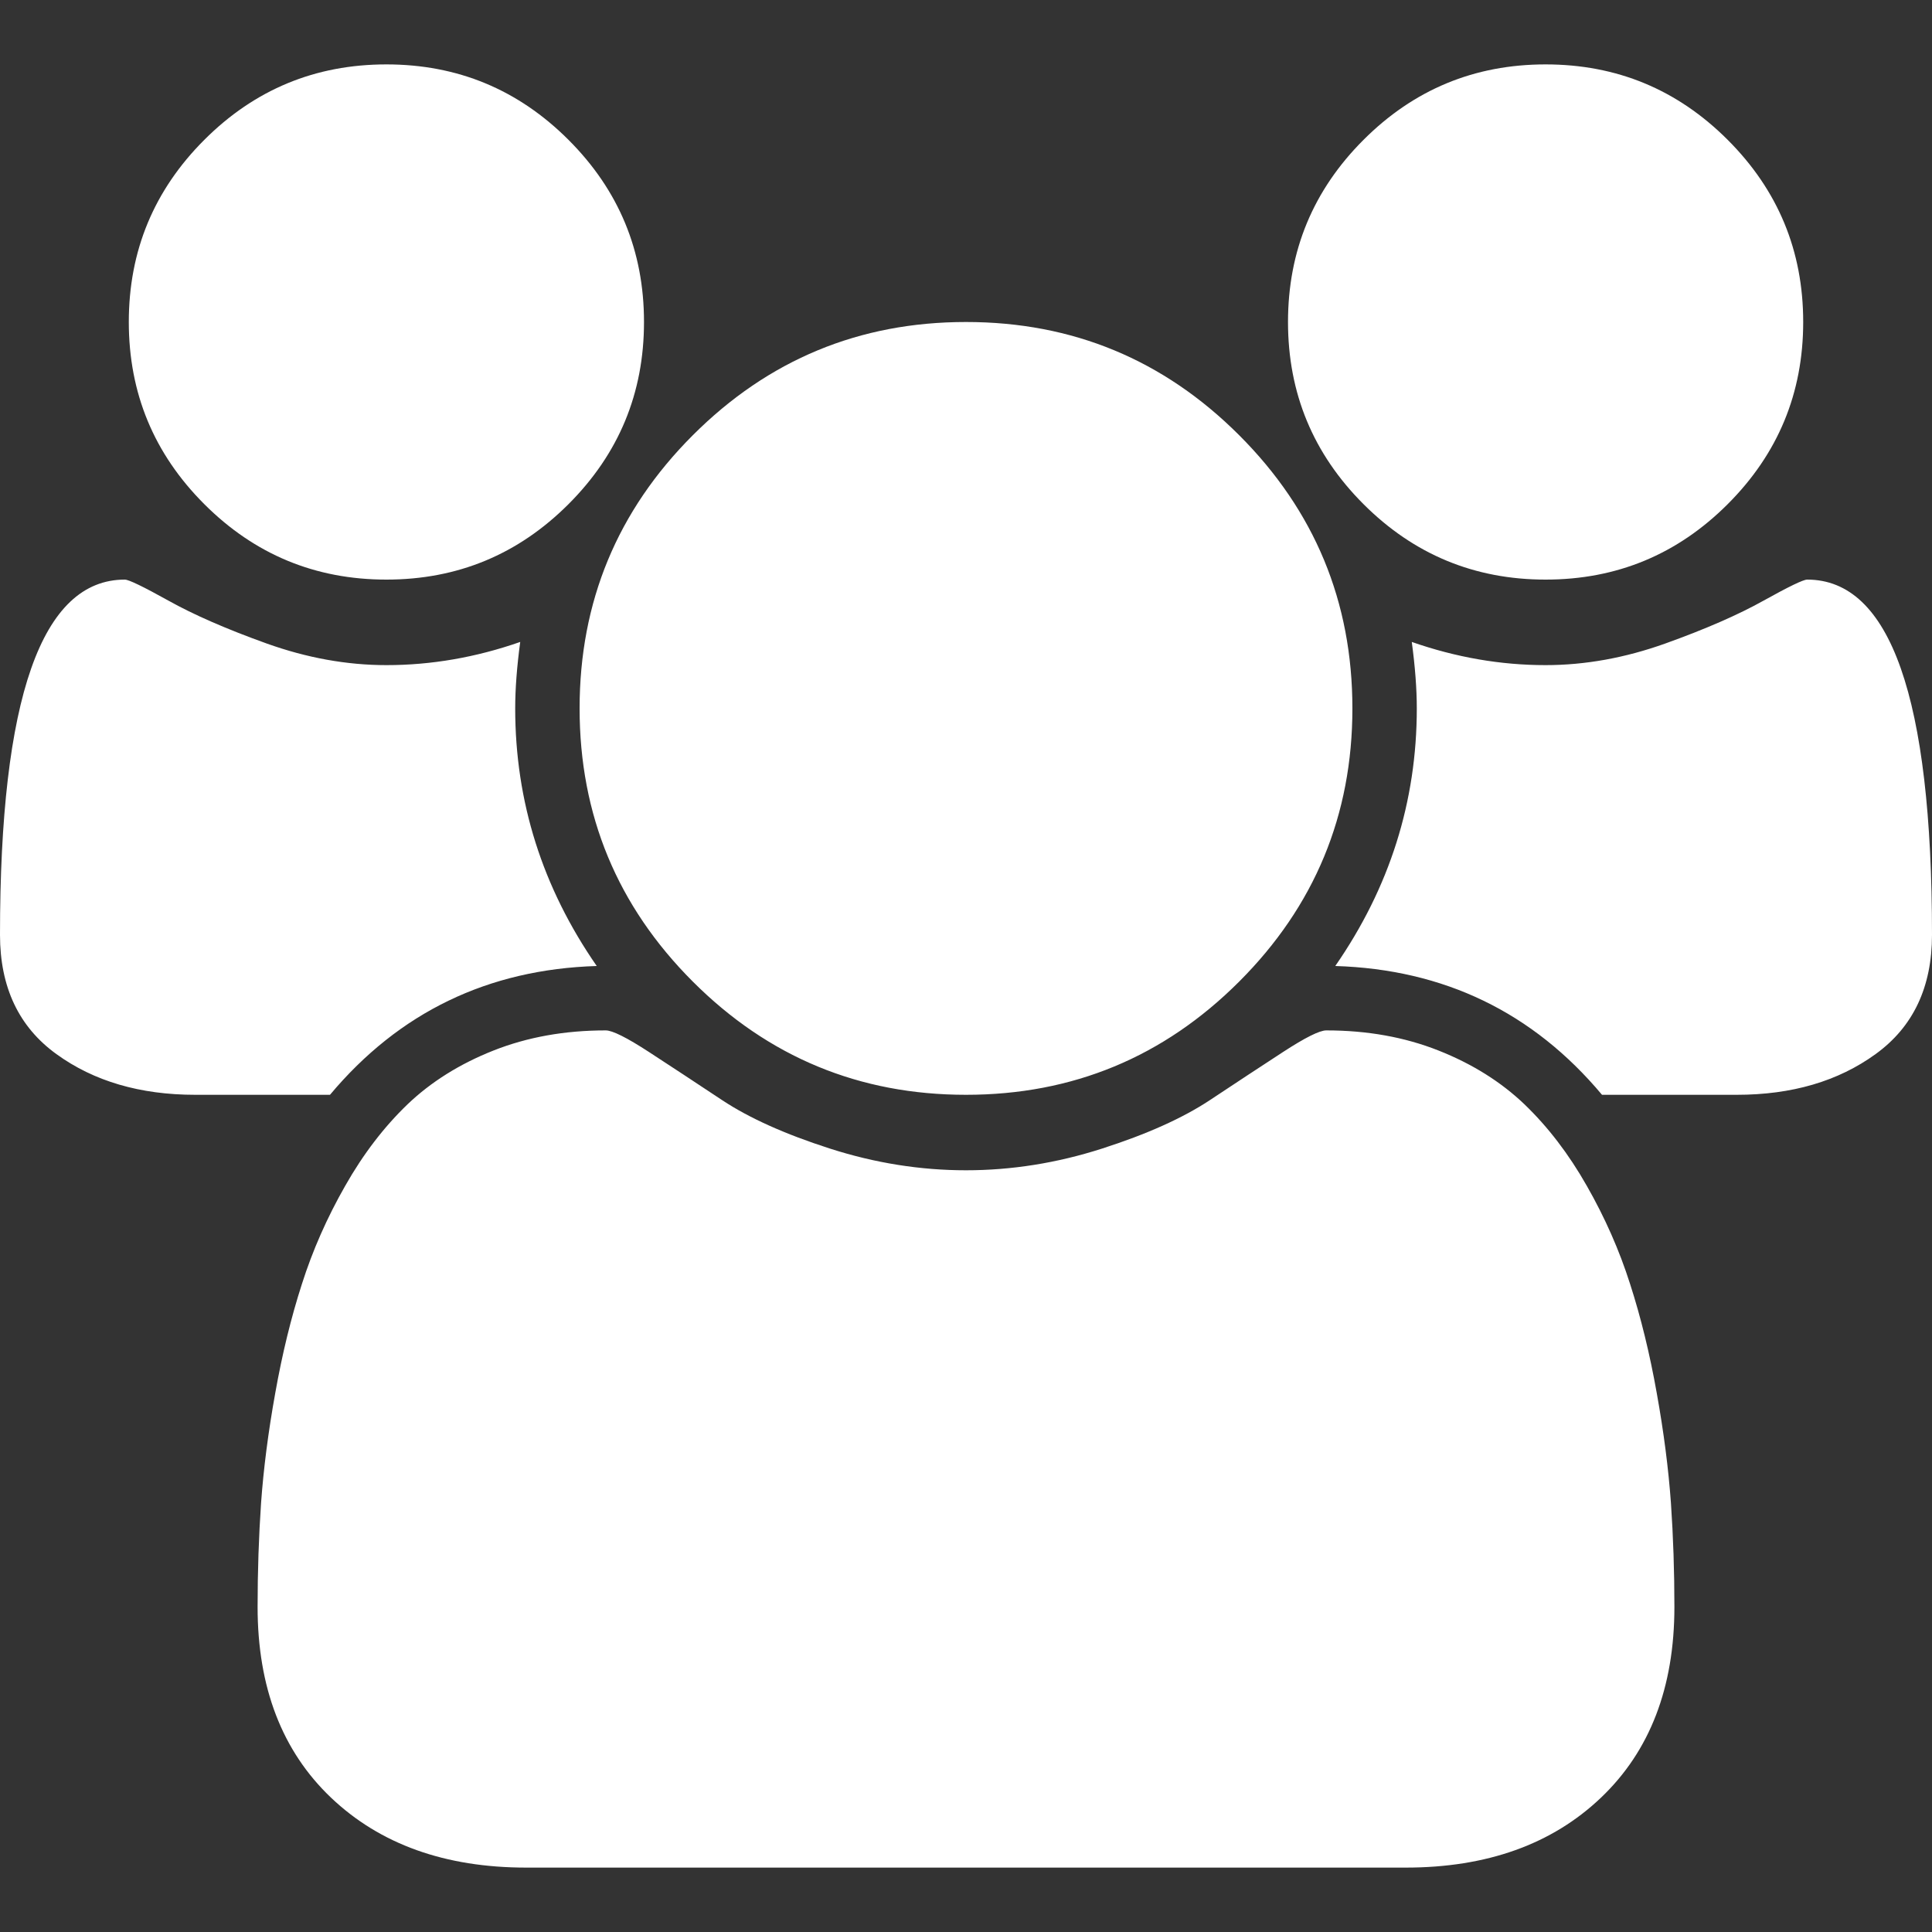 <svg width="15" height="15" viewBox="0 0 15 15" fill="none" xmlns="http://www.w3.org/2000/svg">
<rect x="0" y="0" width="15" height="15" fill="#333333" stroke="none"/>
<path d="M4.633 7.5C3.789 7.526 3.099 7.859 2.562 8.5H1.516C1.089 8.5 0.729 8.395 0.438 8.184C0.146 7.973 0 7.664 0 7.258C0 5.419 0.323 4.5 0.969 4.5C1 4.5 1.113 4.555 1.309 4.664C1.504 4.773 1.758 4.884 2.07 4.996C2.383 5.108 2.693 5.164 3 5.164C3.349 5.164 3.695 5.104 4.039 4.984C4.013 5.177 4 5.349 4 5.5C4 6.224 4.211 6.891 4.633 7.5ZM13 12.476C13 13.101 12.81 13.595 12.43 13.957C12.05 14.319 11.544 14.5 10.914 14.5H4.086C3.456 14.5 2.951 14.319 2.57 13.957C2.19 13.595 2 13.101 2 12.476C2 12.2 2.009 11.931 2.027 11.668C2.046 11.405 2.082 11.121 2.137 10.816C2.191 10.512 2.26 10.229 2.344 9.969C2.427 9.708 2.539 9.454 2.68 9.207C2.82 8.96 2.982 8.749 3.164 8.574C3.346 8.4 3.569 8.26 3.832 8.156C4.095 8.052 4.385 8 4.703 8C4.755 8 4.867 8.056 5.039 8.168C5.211 8.28 5.401 8.405 5.609 8.543C5.818 8.681 6.096 8.806 6.445 8.918C6.794 9.03 7.146 9.086 7.5 9.086C7.854 9.086 8.206 9.03 8.555 8.918C8.904 8.806 9.182 8.681 9.391 8.543C9.599 8.405 9.789 8.28 9.961 8.168C10.133 8.056 10.245 8 10.297 8C10.615 8 10.905 8.052 11.168 8.156C11.431 8.26 11.654 8.4 11.836 8.574C12.018 8.749 12.18 8.96 12.32 9.207C12.461 9.454 12.573 9.708 12.656 9.969C12.74 10.229 12.809 10.512 12.863 10.816C12.918 11.121 12.954 11.405 12.973 11.668C12.991 11.931 13 12.2 13 12.476V12.476ZM5 2.5C5 3.052 4.805 3.523 4.414 3.914C4.023 4.305 3.552 4.5 3 4.5C2.448 4.5 1.977 4.305 1.586 3.914C1.195 3.523 1 3.052 1 2.5C1 1.948 1.195 1.477 1.586 1.086C1.977 0.695 2.448 0.5 3 0.5C3.552 0.5 4.023 0.695 4.414 1.086C4.805 1.477 5 1.948 5 2.5ZM10.5 5.5C10.5 6.328 10.207 7.035 9.621 7.621C9.035 8.207 8.328 8.5 7.5 8.5C6.672 8.5 5.965 8.207 5.379 7.621C4.793 7.035 4.5 6.328 4.5 5.5C4.5 4.672 4.793 3.965 5.379 3.379C5.965 2.793 6.672 2.5 7.5 2.5C8.328 2.5 9.035 2.793 9.621 3.379C10.207 3.965 10.5 4.672 10.5 5.5V5.5ZM15 7.258C15 7.664 14.854 7.973 14.562 8.184C14.271 8.395 13.912 8.5 13.484 8.5H12.438C11.901 7.859 11.211 7.526 10.367 7.5C10.789 6.891 11 6.224 11 5.5C11 5.349 10.987 5.177 10.961 4.984C11.305 5.104 11.651 5.164 12 5.164C12.307 5.164 12.617 5.108 12.93 4.996C13.242 4.884 13.496 4.773 13.691 4.664C13.887 4.555 14 4.5 14.031 4.5C14.677 4.5 15 5.419 15 7.258V7.258ZM14 2.5C14 3.052 13.805 3.523 13.414 3.914C13.023 4.305 12.552 4.5 12 4.5C11.448 4.5 10.977 4.305 10.586 3.914C10.195 3.523 10 3.052 10 2.5C10 1.948 10.195 1.477 10.586 1.086C10.977 0.695 11.448 0.5 12 0.5C12.552 0.5 13.023 0.695 13.414 1.086C13.805 1.477 14 1.948 14 2.5V2.5Z" fill="white"/>
</svg>

